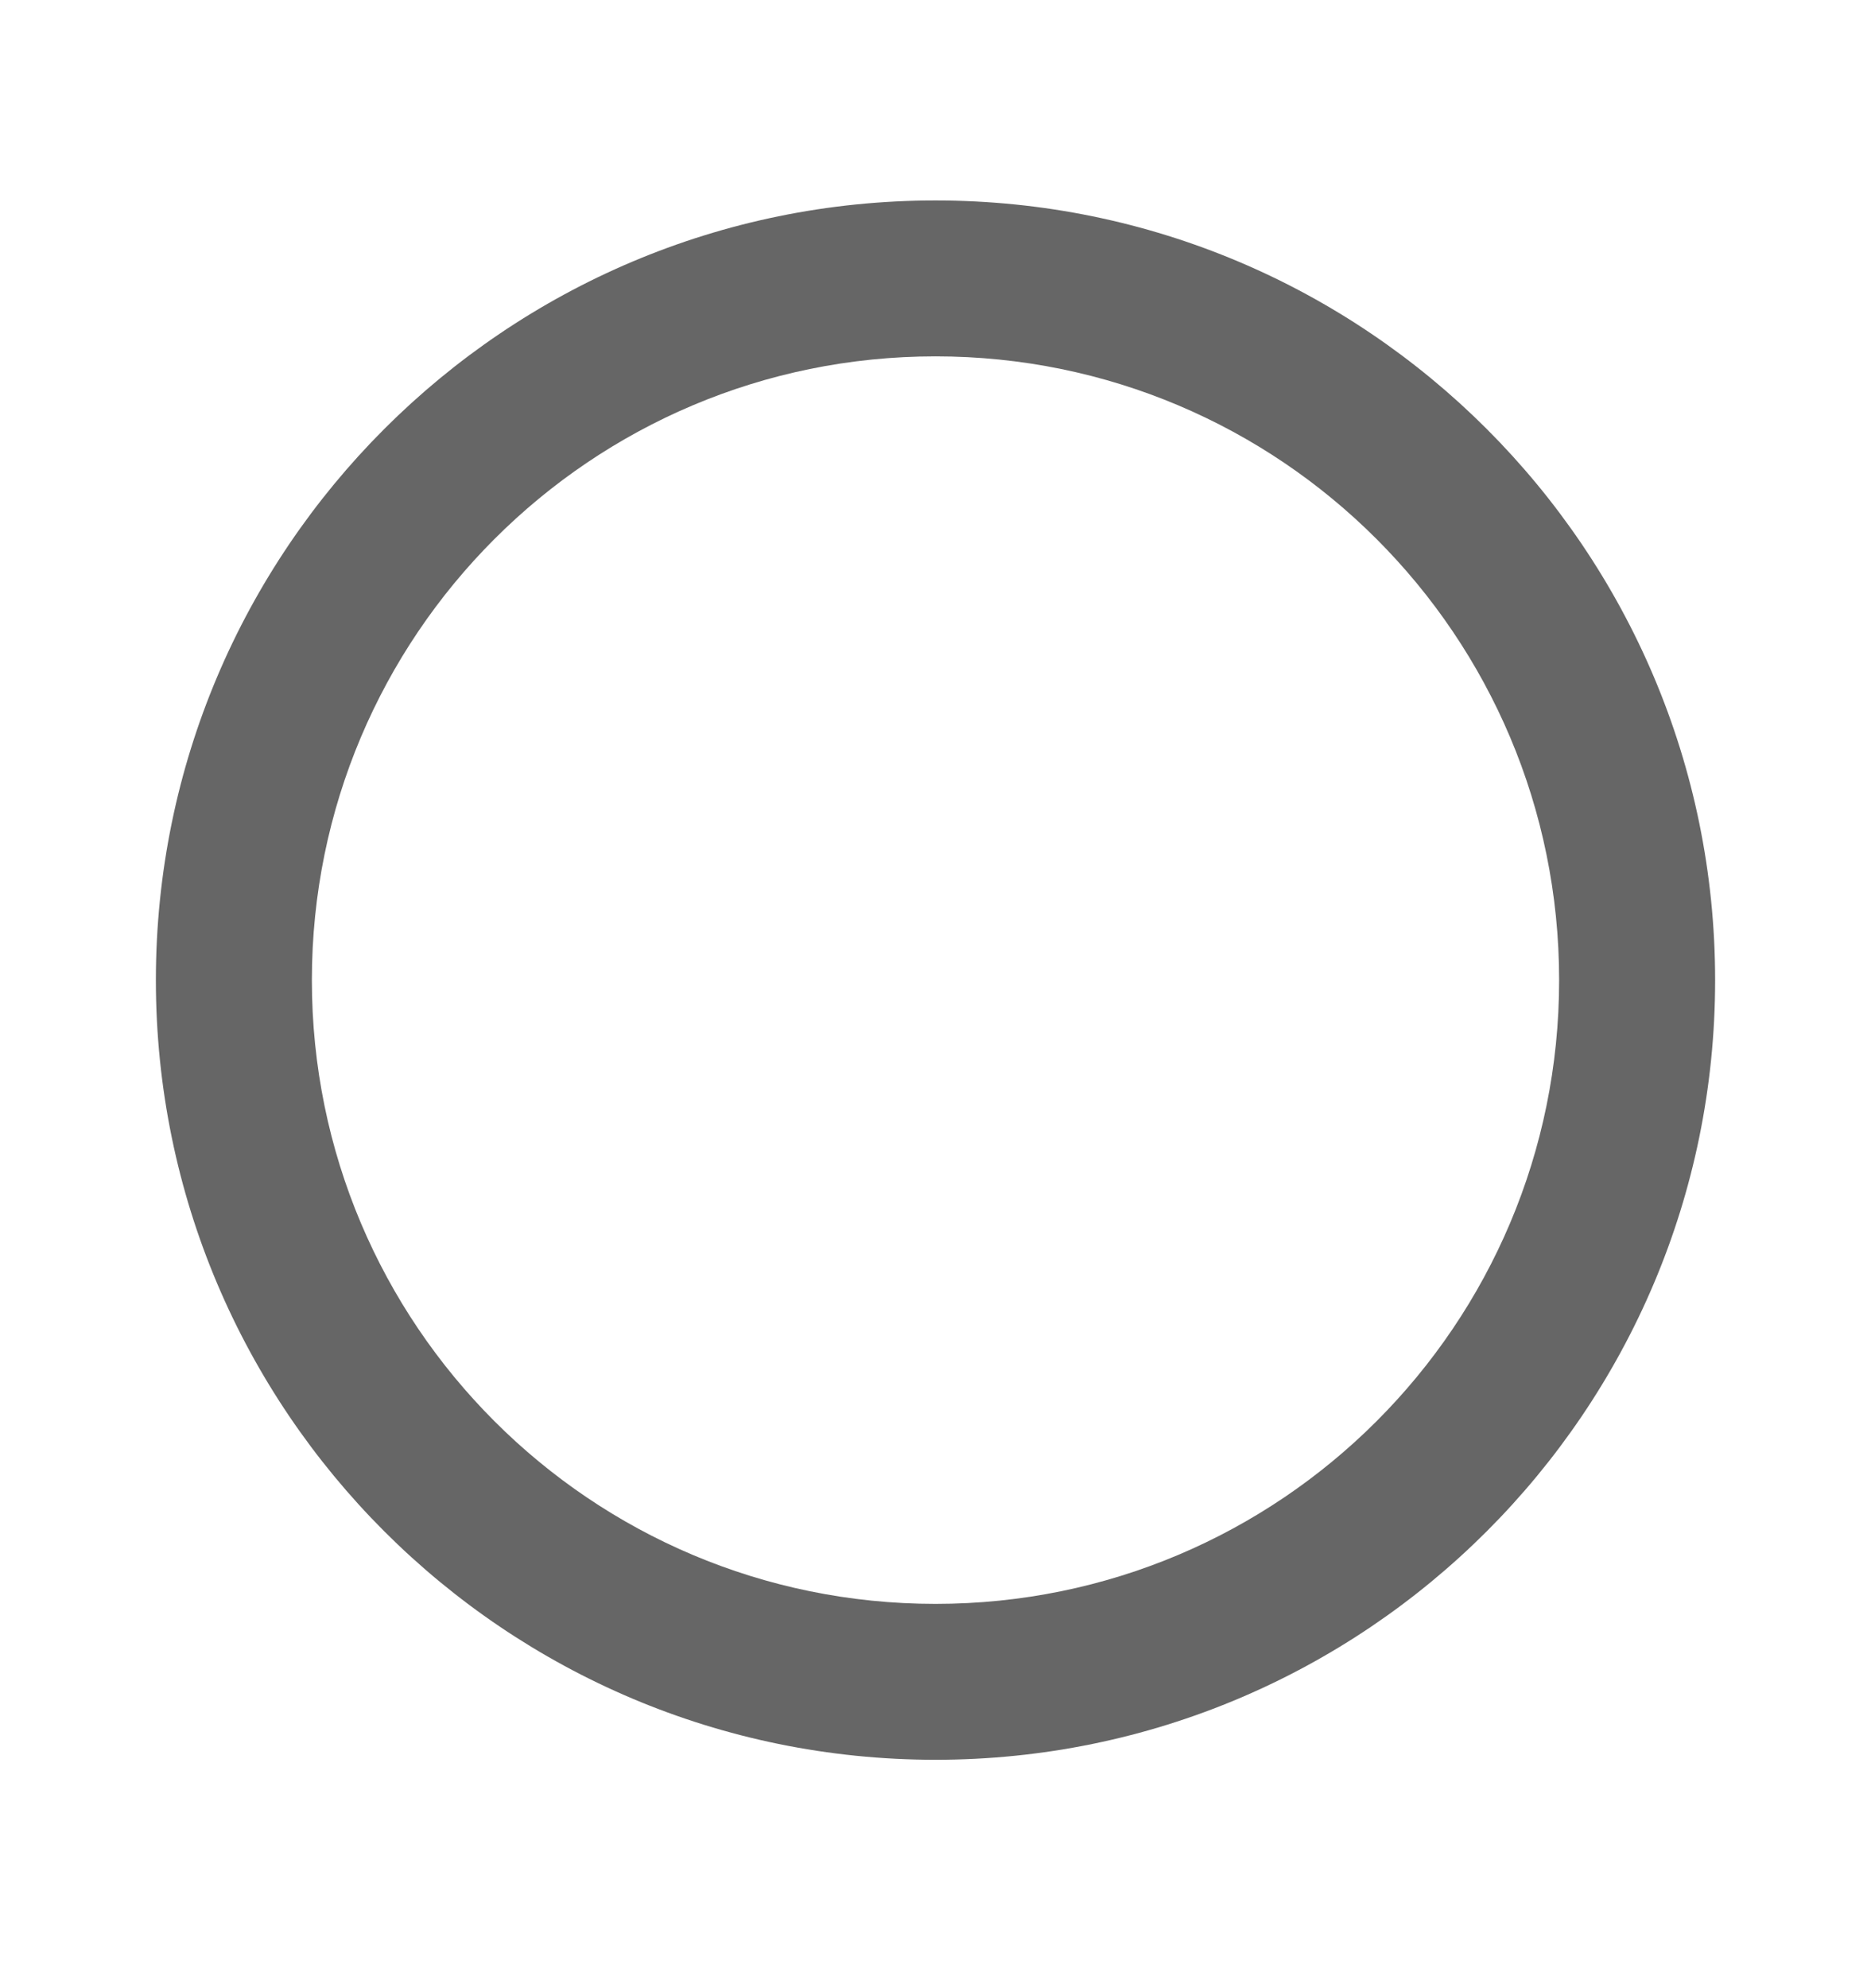 <svg width="16" height="17" viewBox="0 0 16 17" fill="none" xmlns="http://www.w3.org/2000/svg">
<path d="M8 1.714C4.32 1.714 1.333 4.701 1.333 8.381C1.333 12.061 4.32 15.047 8 15.047C11.68 15.047 14.667 12.061 14.667 8.381C14.667 4.701 11.68 1.714 8 1.714ZM8 13.714C5.053 13.714 2.667 11.327 2.667 8.381C2.667 5.434 5.053 3.047 8 3.047C10.947 3.047 13.333 5.434 13.333 8.381C13.333 11.327 10.947 13.714 8 13.714Z" fill="black" fill-opacity="0.6"/>
</svg>
